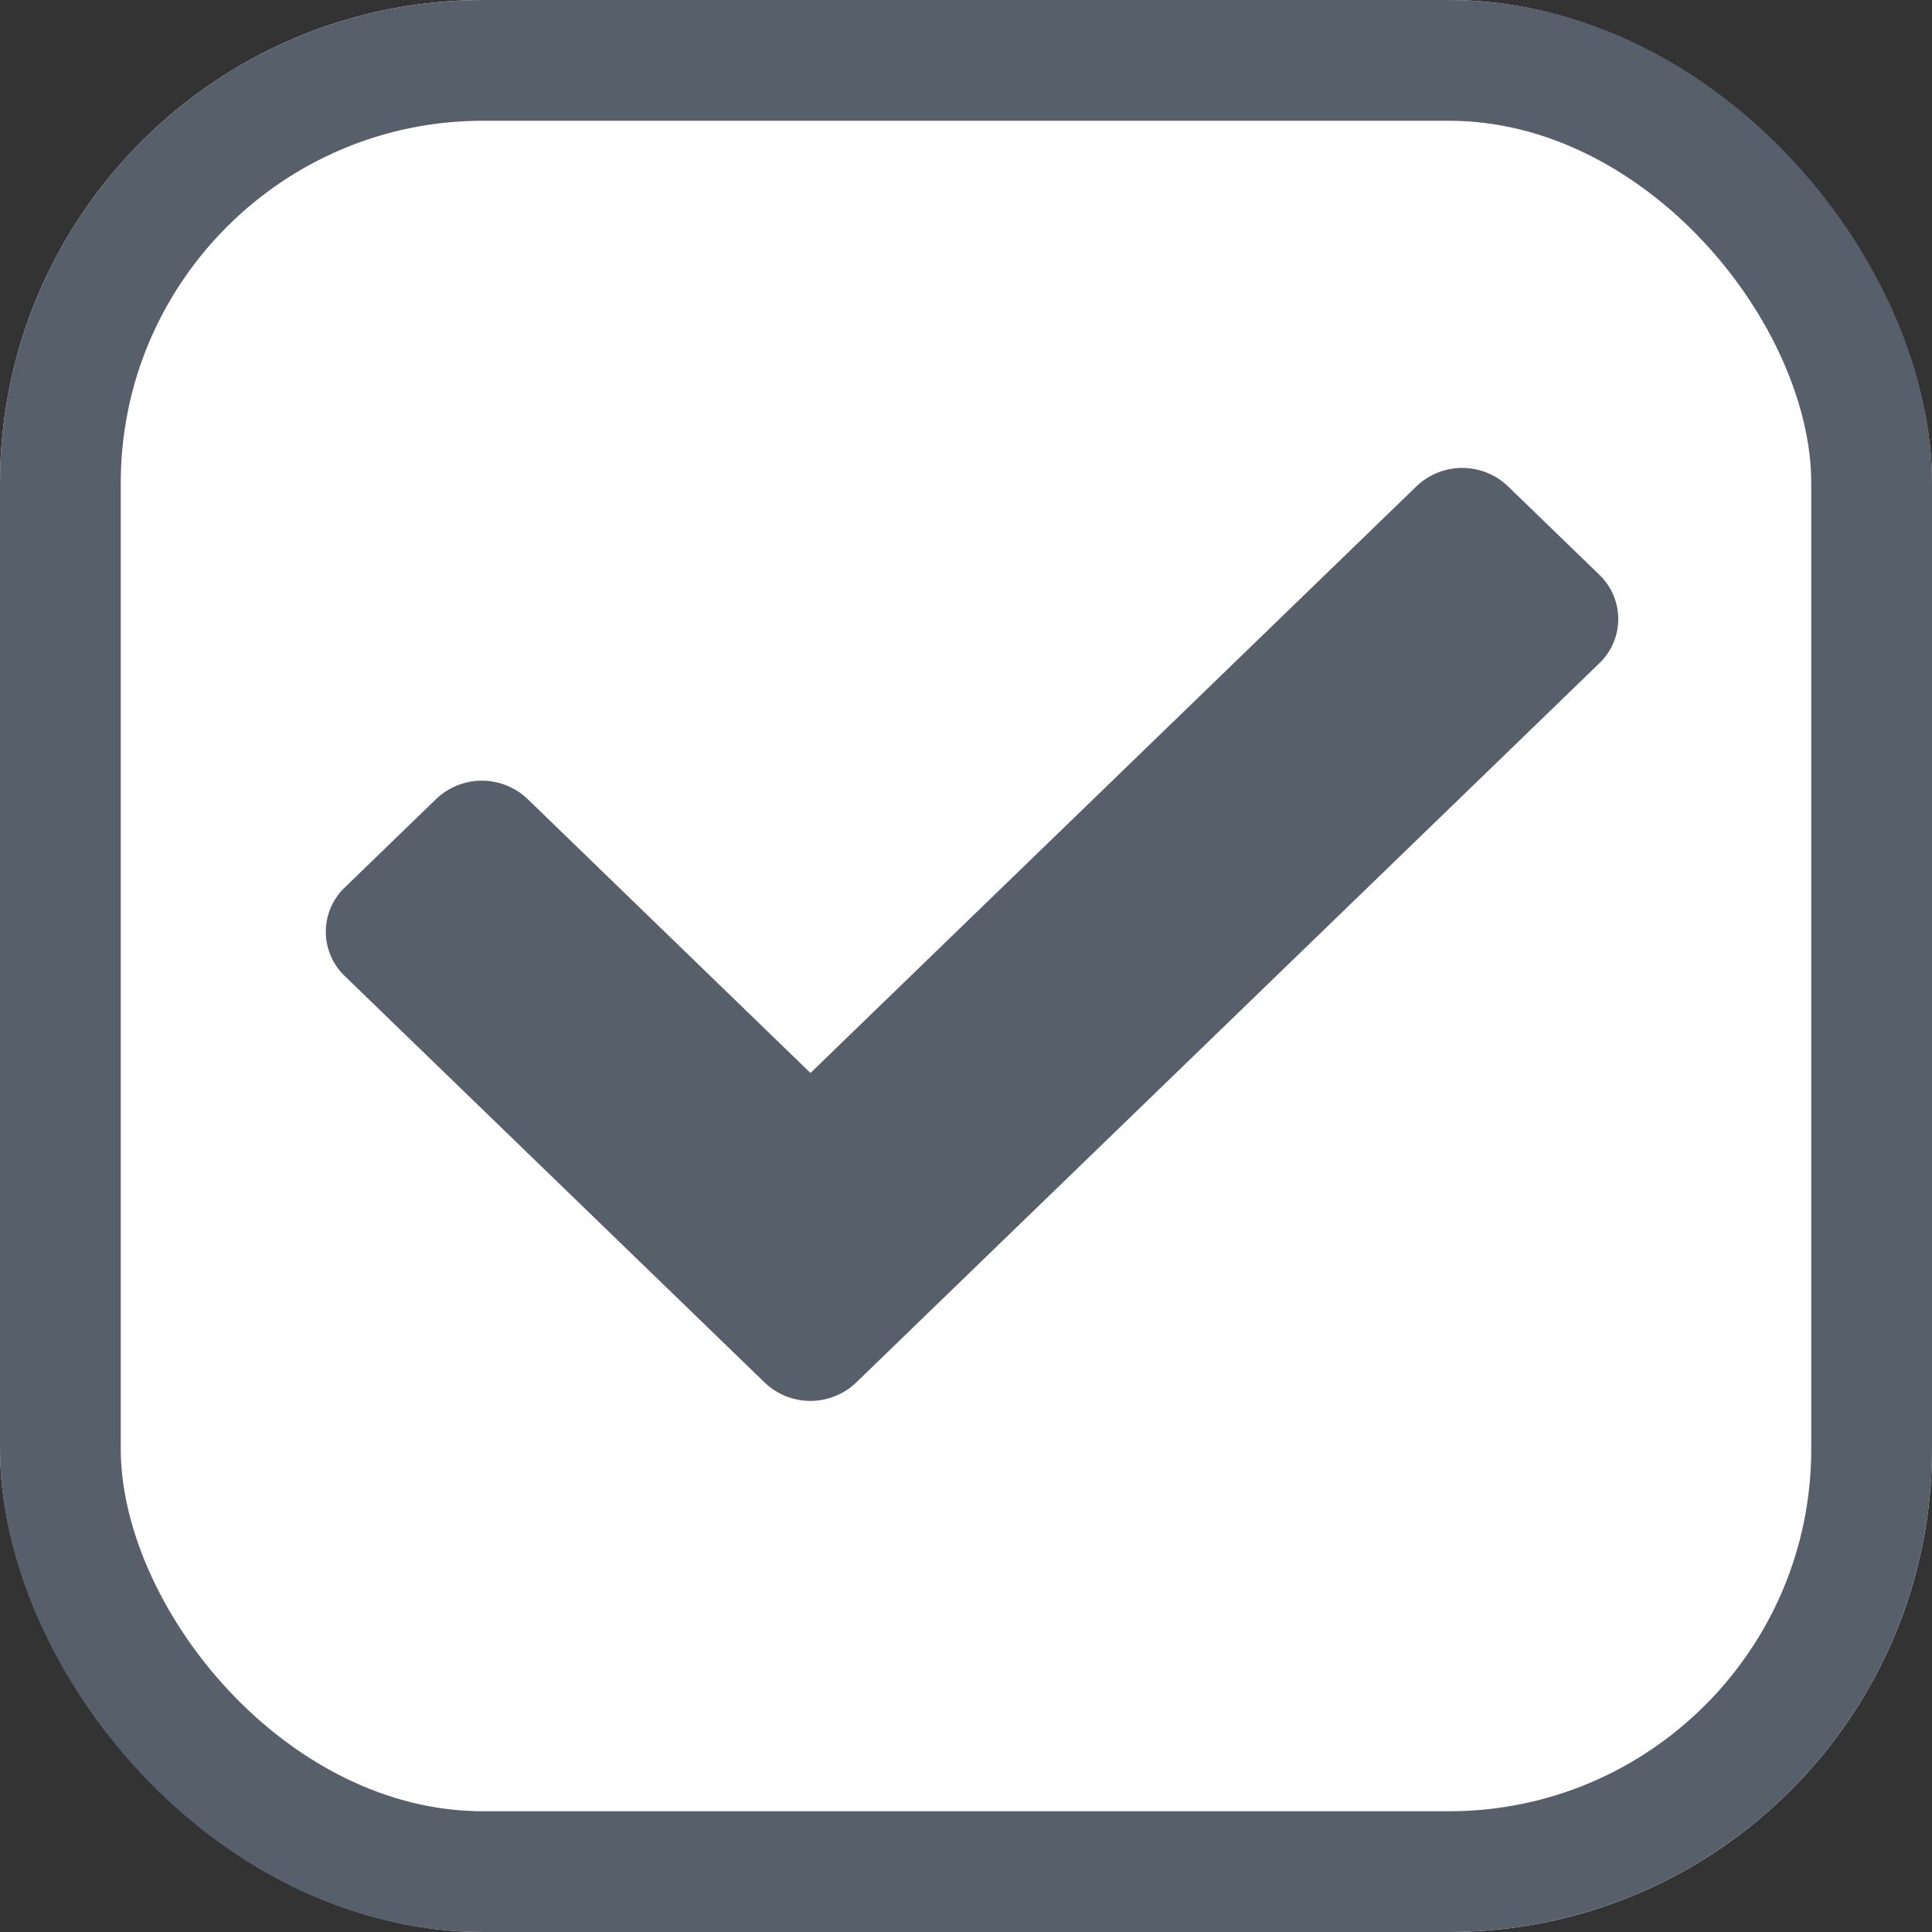 <svg id="checkbox_1" xmlns="http://www.w3.org/2000/svg" width="16" height="16" viewBox="0 0 16 16">
  <rect x="0" y="0" width="16" height="16" fill="#333333" stroke="none"/>
  <g id="그룹_4084" data-name="그룹 4084">
    <g id="사각형_133" data-name="사각형 133" fill="#fff" stroke="#575f6b" stroke-width="1">
      <rect width="16" height="16" rx="4" stroke="none"/>
      <rect x="0.5" y="0.5" width="15" height="15" rx="3.5" fill="none"/>
    </g>
  </g>
  <path id="check" d="M3.635,72.673.157,69.306a.507.507,0,0,1,0-.733l.757-.733a.548.548,0,0,1,.757,0l2.343,2.269L9.033,65.25a.548.548,0,0,1,.757,0l.757.733a.507.507,0,0,1,0,.733L4.392,72.673a.548.548,0,0,1-.757,0Z" transform="translate(2.698 -61.223)" fill="#575f6b"/>
</svg>

